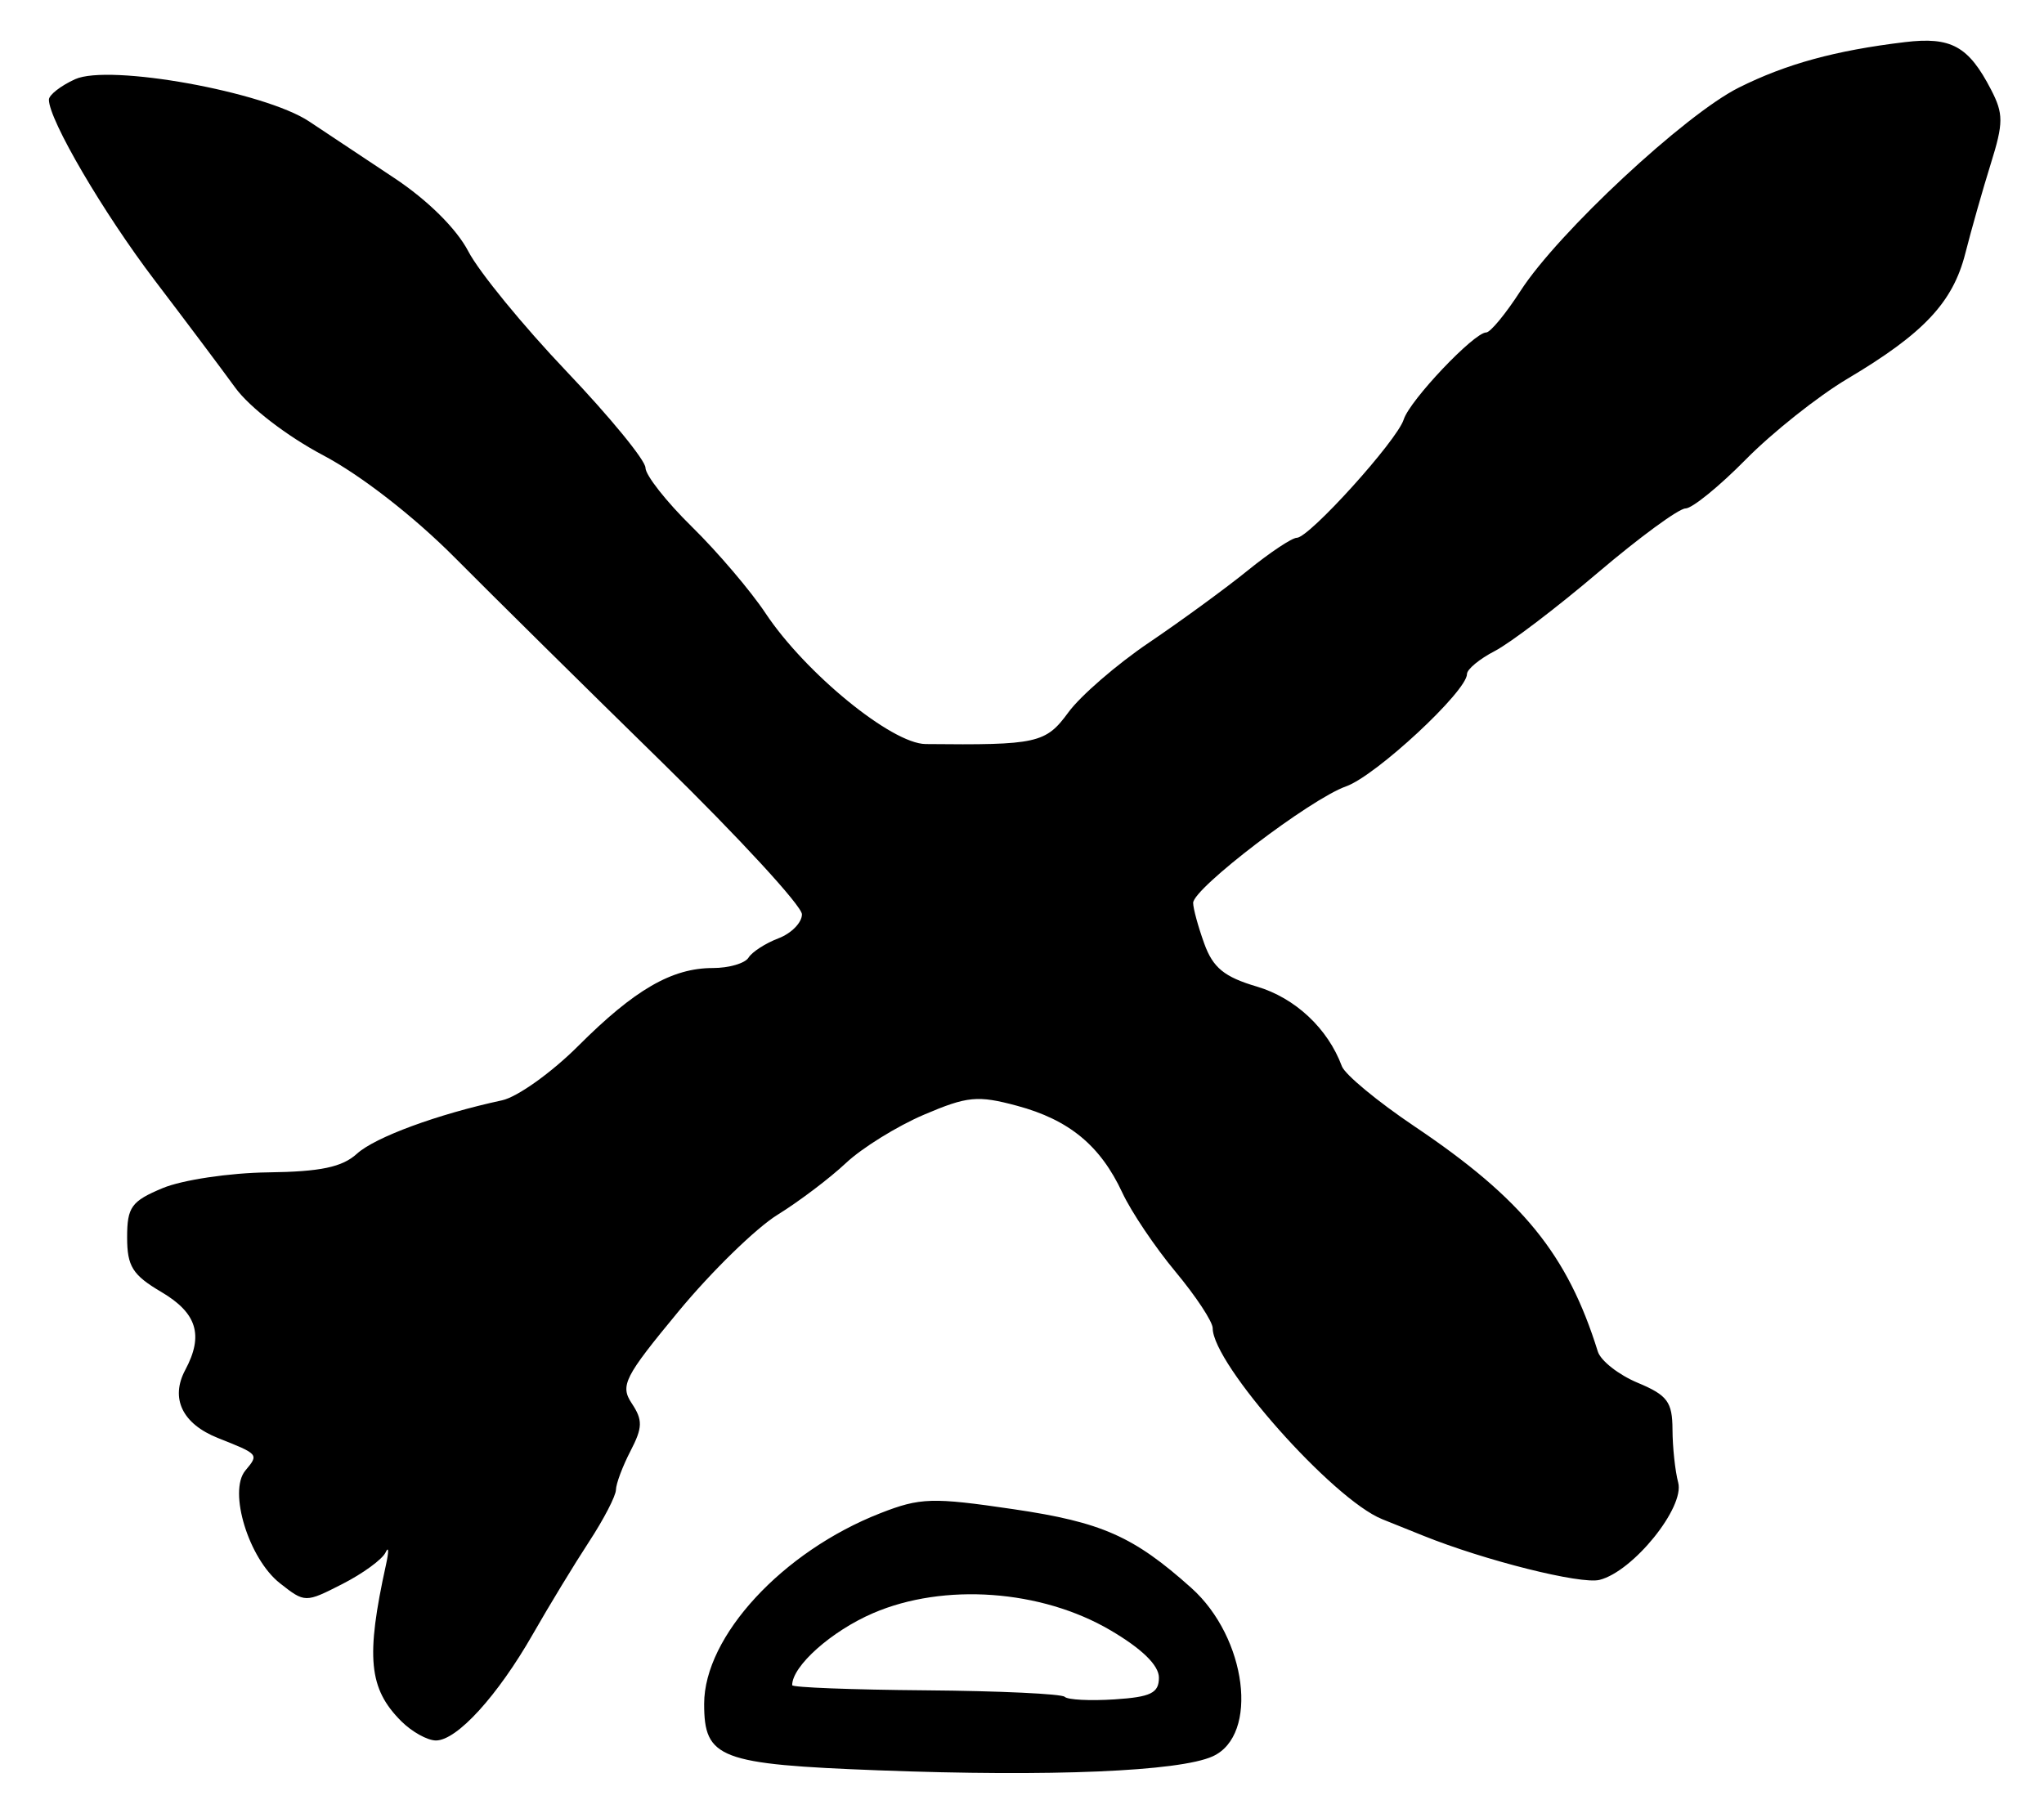 <?xml version="1.0" encoding="UTF-8" standalone="no"?>
<!-- Created with Inkscape (http://www.inkscape.org/) -->

<svg
   version="1.1"
   id="svg83"
   width="278.667"
   height="246.667"
   viewBox="0 0 278.667 246.667"
   xmlns="http://www.w3.org/2000/svg"
   xmlns:svg="http://www.w3.org/2000/svg">
  <defs
     id="defs87" />
  <g
     id="g89">
    <path
       style="fill:#000000;stroke-width:1.333"
       d="m 119.867,241.408 c -21.809,-0.831 -23.867,-1.612 -23.867,-9.065 0,-9.208 10.682,-20.778 24,-25.993 5.462,-2.139 7.091,-2.189 18.171,-0.556 12.046,1.775 16.376,3.692 24.248,10.737 7.571,6.775 9.259,20.081 2.914,22.964 -4.542,2.064 -22.099,2.802 -45.466,1.912 z M 158,228.76 c 0,-1.674 -2.31,-3.931 -6.61,-6.457 -9.426,-5.538 -22.683,-6.495 -32.352,-2.335 C 113.36,222.41 108,227.181 108,229.793 c 0,0.305 8.194,0.62 18.209,0.7 10.015,0.081 18.542,0.48 18.95,0.888 0.408,0.408 3.464,0.564 6.791,0.347 C 156.902,231.405 158,230.866 158,228.76 Z m -103.299,5.941 c -4.436,-4.436 -4.852,-8.728 -2.071,-21.367 0.403,-1.833 0.371,-2.567 -0.071,-1.631 -0.442,0.936 -3.091,2.869 -5.885,4.294 -5.052,2.577 -5.1,2.577 -8.512,-0.107 -4.25,-3.343 -7.07,-12.522 -4.718,-15.357 1.86,-2.241 1.886,-2.21 -3.734,-4.446 -4.856,-1.932 -6.524,-5.41 -4.452,-9.282 2.531,-4.73 1.602,-7.76 -3.259,-10.628 -3.928,-2.318 -4.667,-3.496 -4.667,-7.447 0,-4.137 0.575,-4.934 4.847,-6.719 2.666,-1.114 9.116,-2.079 14.333,-2.145 7.184,-0.091 10.134,-0.708 12.153,-2.544 2.486,-2.26 10.96,-5.379 19.785,-7.283 2.082,-0.449 6.759,-3.79 10.394,-7.425 C 86.516,134.944 91.604,132 97.188,132 c 2.193,0 4.381,-0.637 4.862,-1.416 0.481,-0.779 2.317,-1.964 4.079,-2.634 1.762,-0.67 3.204,-2.143 3.204,-3.274 0,-1.131 -8.55,-10.424 -19,-20.653 C 79.883,93.796 67.133,81.198 62,76.029 56.442,70.433 49.189,64.794 44.071,62.089 39.145,59.487 34.021,55.546 32.071,52.862 30.198,50.285 25.258,43.698 21.092,38.226 14.096,29.034 6.667,16.348 6.667,13.592 c 0,-0.64 1.605,-1.895 3.567,-2.789 4.648,-2.118 25.837,1.707 31.921,5.762 2.285,1.523 7.511,4.996 11.614,7.719 4.55,3.019 8.483,6.919 10.084,10 1.444,2.778 7.467,10.14 13.386,16.36 5.919,6.22 10.761,12.134 10.761,13.142 0,1.008 2.85,4.63 6.333,8.048 3.483,3.419 7.998,8.721 10.032,11.782 5.43,8.171 17.203,17.795 21.828,17.843 15.225,0.157 16.374,-0.098 19.469,-4.328 1.652,-2.258 6.604,-6.541 11.004,-9.518 4.4,-2.977 10.462,-7.407 13.471,-9.845 3.009,-2.438 6.007,-4.434 6.663,-4.434 1.693,0 13.658,-13.243 14.575,-16.132 0.833,-2.624 9.594,-11.868 11.247,-11.868 0.563,0 2.667,-2.55 4.676,-5.667 5.114,-7.933 22.428,-24.058 29.768,-27.724 6.459,-3.226 13.163,-5.062 22.632,-6.199 6.315,-0.758 8.683,0.548 11.753,6.484 1.703,3.294 1.699,4.534 -0.038,10.097 -1.089,3.488 -2.651,8.987 -3.471,12.219 -1.699,6.698 -5.678,10.931 -16.074,17.105 -3.997,2.374 -10.23,7.324 -13.851,11 -3.621,3.676 -7.323,6.684 -8.226,6.684 -0.904,0 -6.272,3.934 -11.931,8.743 -5.658,4.809 -11.992,9.624 -14.074,10.701 -2.082,1.077 -3.786,2.487 -3.786,3.135 0,2.346 -12.414,13.879 -16.488,15.318 -4.872,1.721 -20.845,13.897 -20.845,15.89 0,0.747 0.682,3.244 1.515,5.549 1.19,3.291 2.725,4.548 7.152,5.855 5.244,1.548 9.702,5.722 11.608,10.867 0.419,1.131 4.879,4.824 9.91,8.206 14.711,9.889 20.86,17.443 24.985,30.695 0.392,1.26 2.839,3.18 5.438,4.265 4.05,1.692 4.727,2.602 4.743,6.375 0.011,2.421 0.36,5.674 0.777,7.229 0.91,3.392 -6.144,12.124 -10.723,13.273 -2.555,0.641 -15.65,-2.644 -24.073,-6.04 -1.467,-0.591 -3.967,-1.597 -5.556,-2.235 -6.726,-2.7 -23.111,-21.167 -23.111,-26.047 0,-0.884 -2.281,-4.346 -5.068,-7.693 -2.788,-3.347 -6.049,-8.195 -7.247,-10.772 -2.989,-6.431 -7.258,-9.955 -14.373,-11.867 -5.359,-1.44 -6.754,-1.306 -12.667,1.217 -3.655,1.559 -8.445,4.527 -10.645,6.595 -2.2,2.068 -6.4,5.245 -9.333,7.06 -2.933,1.815 -9.004,7.74 -13.49,13.166 -7.41,8.962 -7.993,10.113 -6.37,12.558 1.506,2.268 1.478,3.288 -0.176,6.477 -1.08,2.082 -1.975,4.467 -1.988,5.299 -0.013,0.833 -1.663,4.019 -3.667,7.08 -2.003,3.061 -5.442,8.718 -7.642,12.572 -4.817,8.437 -10.365,14.529 -13.231,14.529 -1.156,0 -3.287,-1.185 -4.735,-2.633 z"
       id="path787" />
  </g>
</svg>
